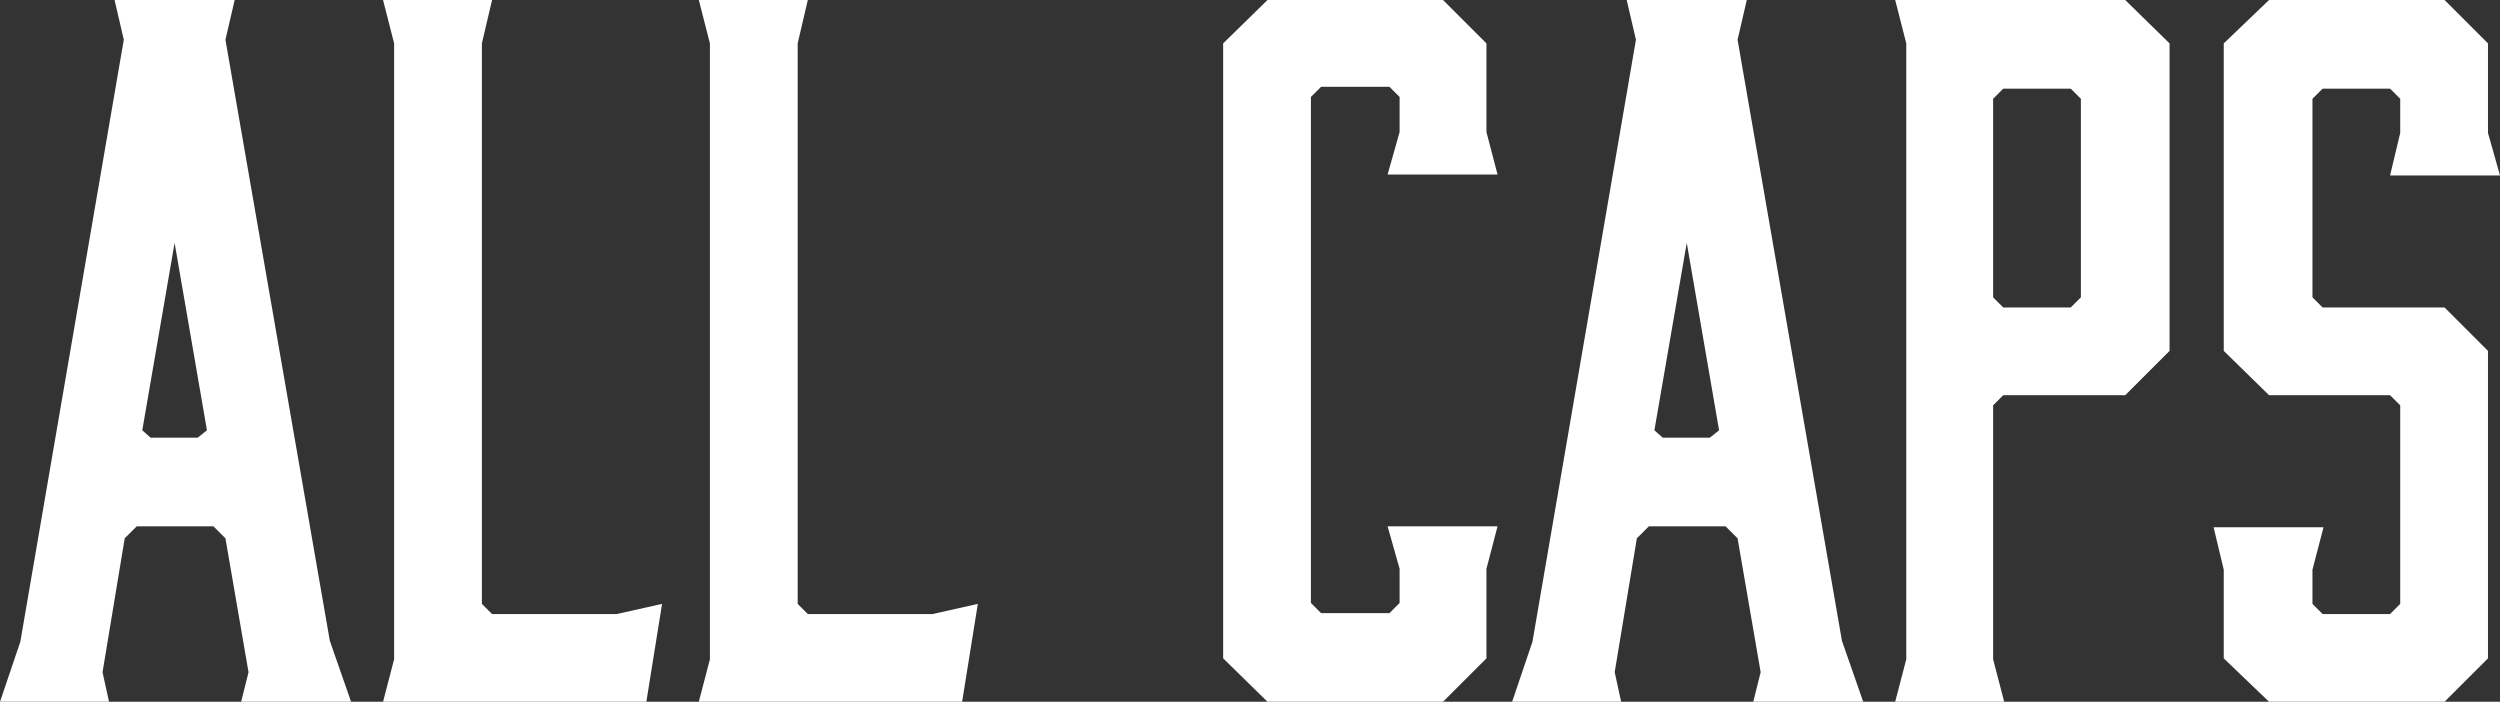 <svg width="114" height="32" viewBox="0 0 114 32" fill="none" xmlns="http://www.w3.org/2000/svg">
<rect x="0" y="0" width="114" height="32" fill="#333333" stroke="none"/>
<path d="M15.04 29.221L16.009 32H10.996L11.333 30.653L10.28 24.547L9.732 24H6.235L5.687 24.547L4.676 30.653L4.971 32H0L0.927 29.263L5.645 1.811L5.224 0H10.701L10.28 1.811L15.04 29.221ZM6.488 19.621L6.867 19.958H9.016L9.437 19.621L7.962 11.074L6.488 19.621Z" fill="white"/>
<path d="M30.19 27.537L29.474 32H17.467L17.972 30.063V1.979L17.467 0H22.438L21.974 1.979V27.537L22.438 28H28.125L30.19 27.537Z" fill="white"/>
<path d="M44.589 27.537L43.873 32H31.866L32.372 30.063V1.979L31.866 0H36.837L36.374 1.979V27.537L36.837 28H42.525L44.589 27.537Z" fill="white"/>
<path d="M57.798 32L55.776 30.021V1.979L57.798 0H65.802L67.782 1.979V6.021L68.288 7.958H63.274L63.822 6.021V4.421L63.359 3.958H60.241L59.778 4.421V27.495L60.241 27.958H63.359L63.822 27.495V25.937L63.274 24H68.288L67.782 25.937V30.021L65.802 32H57.798Z" fill="white"/>
<path d="M83.993 29.221L84.962 32H79.949L80.286 30.653L79.233 24.547L78.685 24H75.188L74.641 24.547L73.63 30.653L73.924 32H68.953L69.88 29.263L74.599 1.811L74.177 0H79.654L79.233 1.811L83.993 29.221ZM75.441 19.621L75.82 19.958H77.969L78.39 19.621L76.916 11.074L75.441 19.621Z" fill="white"/>
<path d="M90.886 30.063L91.391 32H86.42L86.926 30.063V1.979L86.42 0H96.91L98.932 1.979V16L96.91 18.021H91.349L90.886 18.484V30.063ZM90.886 13.558L91.349 14.021H94.424L94.888 13.558V4.505L94.424 4.042H91.349L90.886 4.505V13.558Z" fill="white"/>
<path d="M113.452 6.063L114 8H108.987L109.45 6.063V4.505L108.987 4.042H105.911L105.448 4.505V13.558L105.911 14.021H111.472L113.452 16V30.021L111.472 32H103.468L101.403 30.021V25.979L100.94 24.042H105.953L105.448 25.979V27.537L105.911 28H108.987L109.45 27.537V18.484L108.987 18.021H103.468L101.403 16V1.979L103.468 0H111.472L113.452 1.979V6.063Z" fill="white"/>
</svg>
